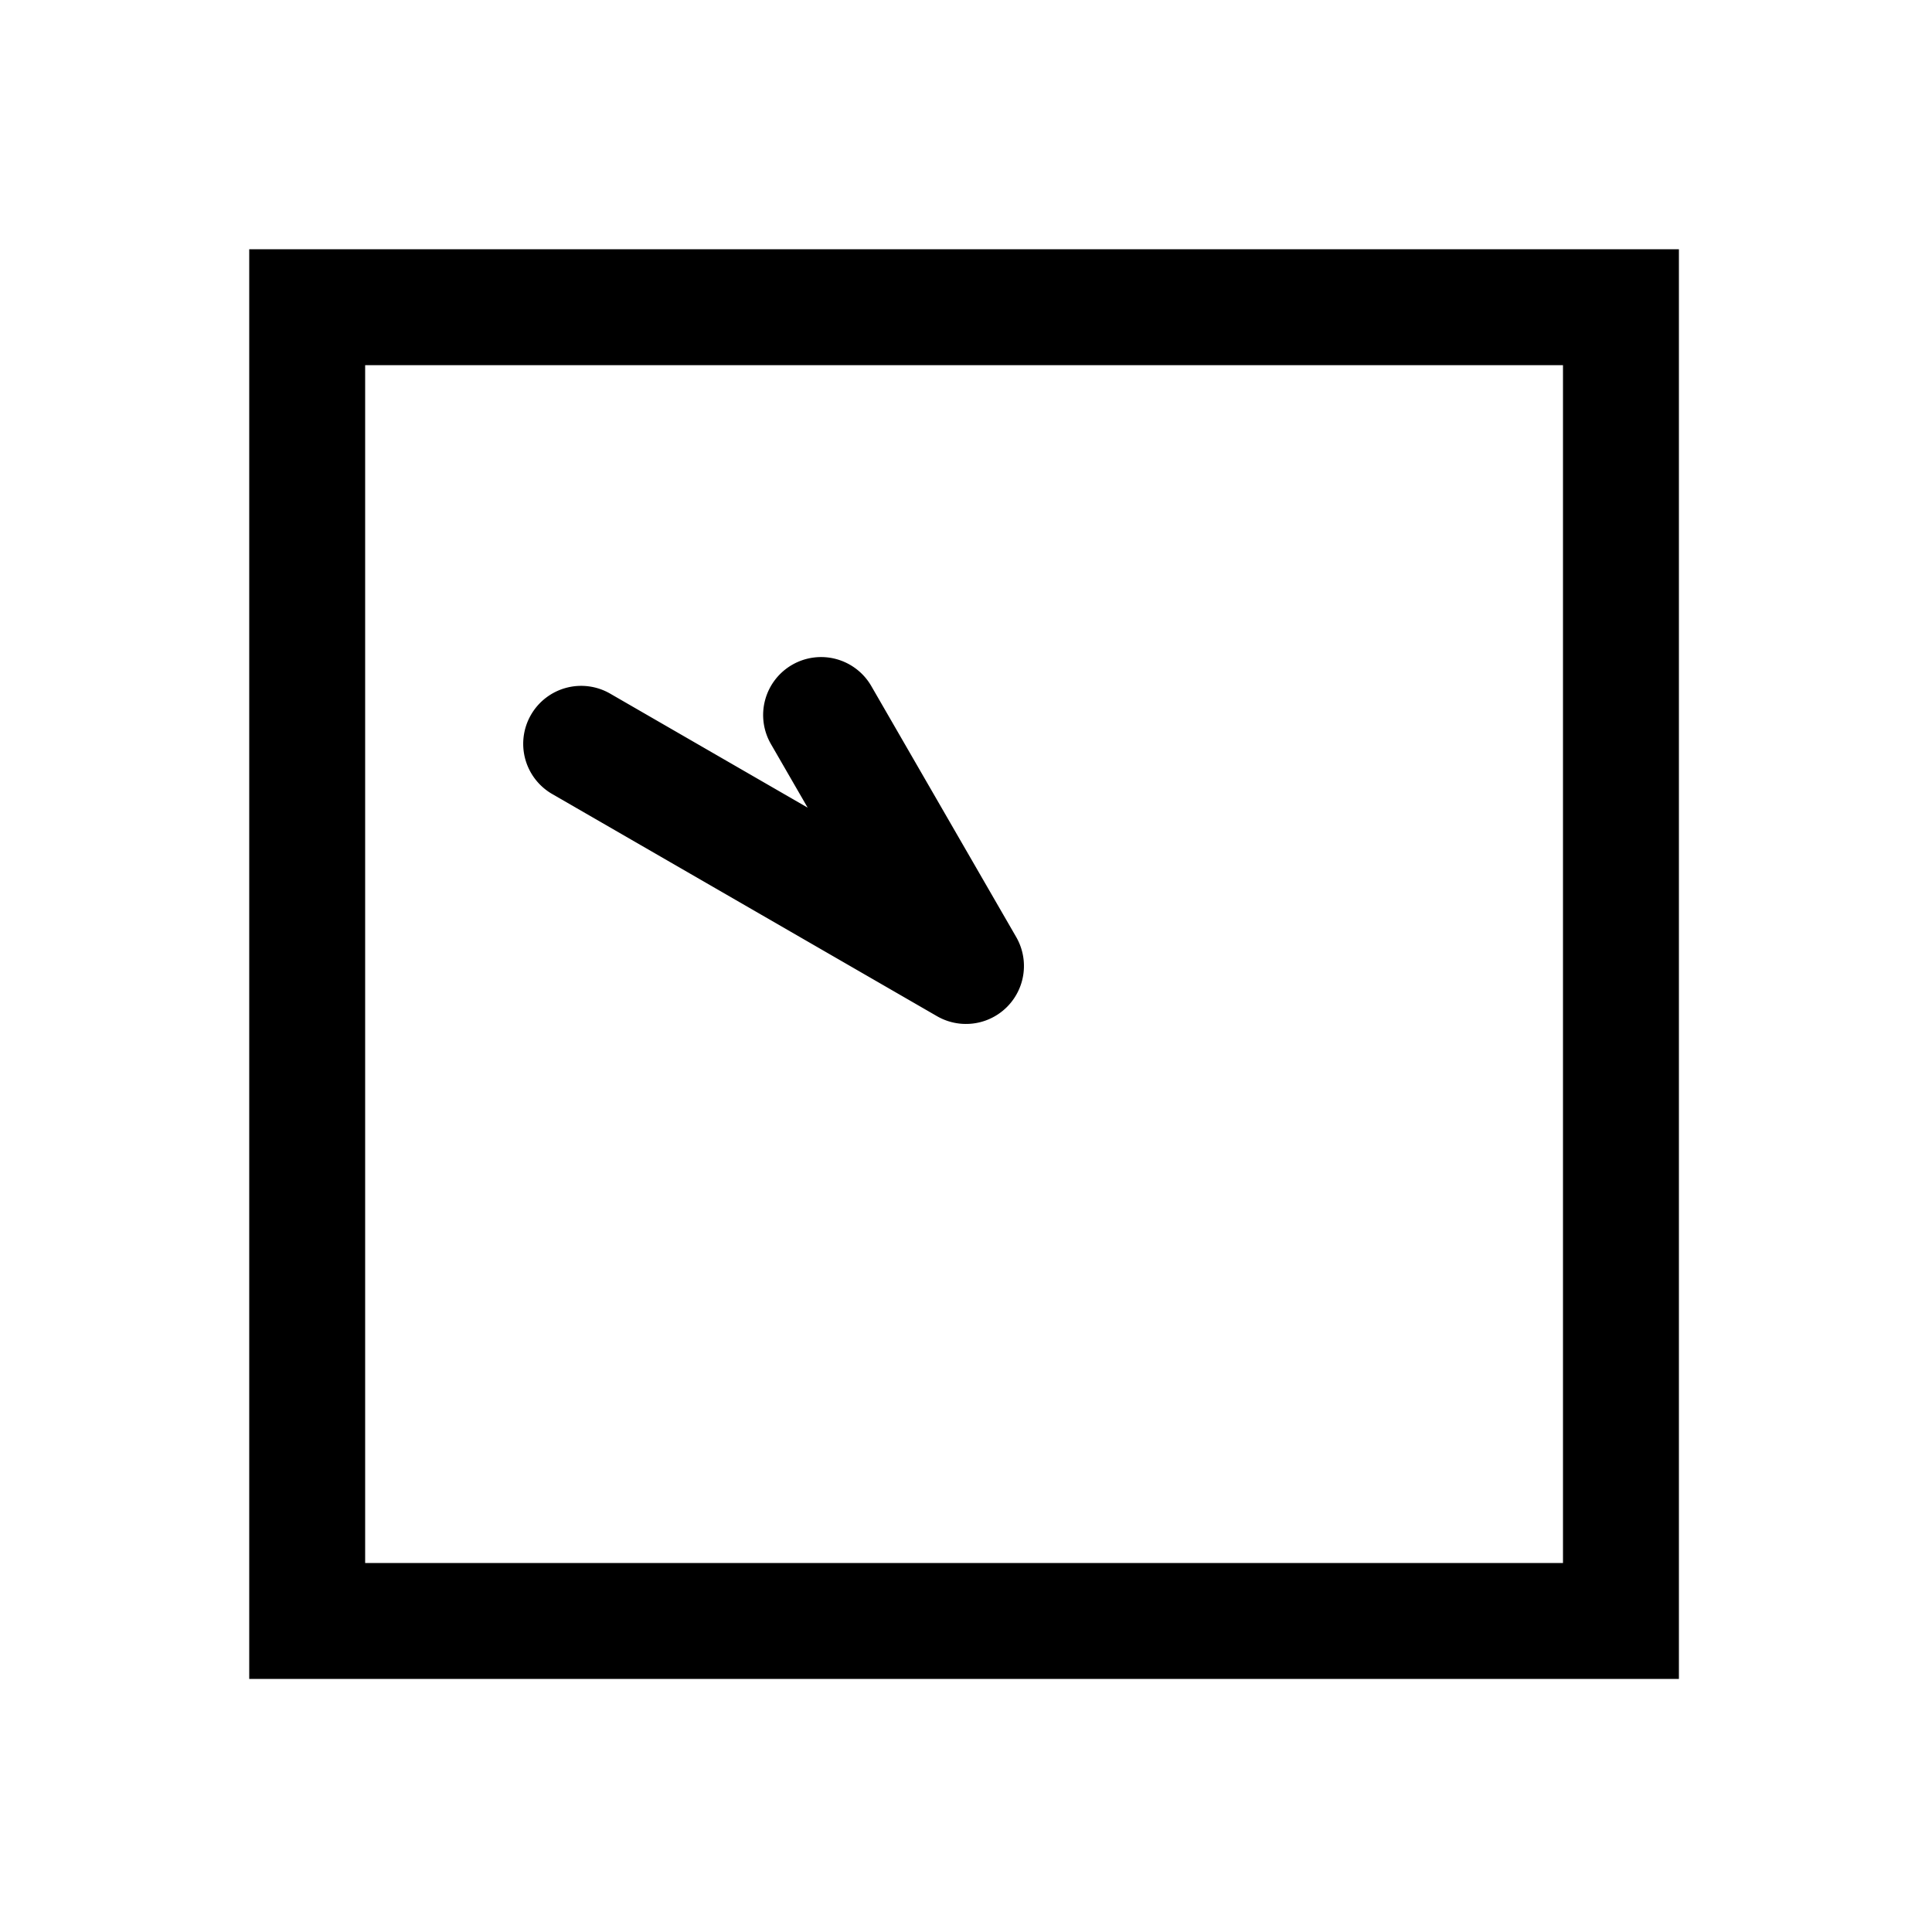 <svg xmlns="http://www.w3.org/2000/svg" width="1000" height="1000" viewBox="0 0 1000 1000"><path d="M118.916-228.93a30 30 0 0 0-29.896 14.744L-25.98-15A30.003 30.003 0 0 0 15 25.98l129.904-75A30 30 0 0 0 155.884-90a30 30 0 0 0-40.98-10.98L81.961-81.96l59.02-102.226A30 30 0 0 0 130-225.166a30 30 0 0 0-11.084-3.764ZM371-371h-740v740h740zm-60 60v620h-620v-620z" style="-inkscape-stroke:none" transform="rotate(-90 500 0)"/></svg>
